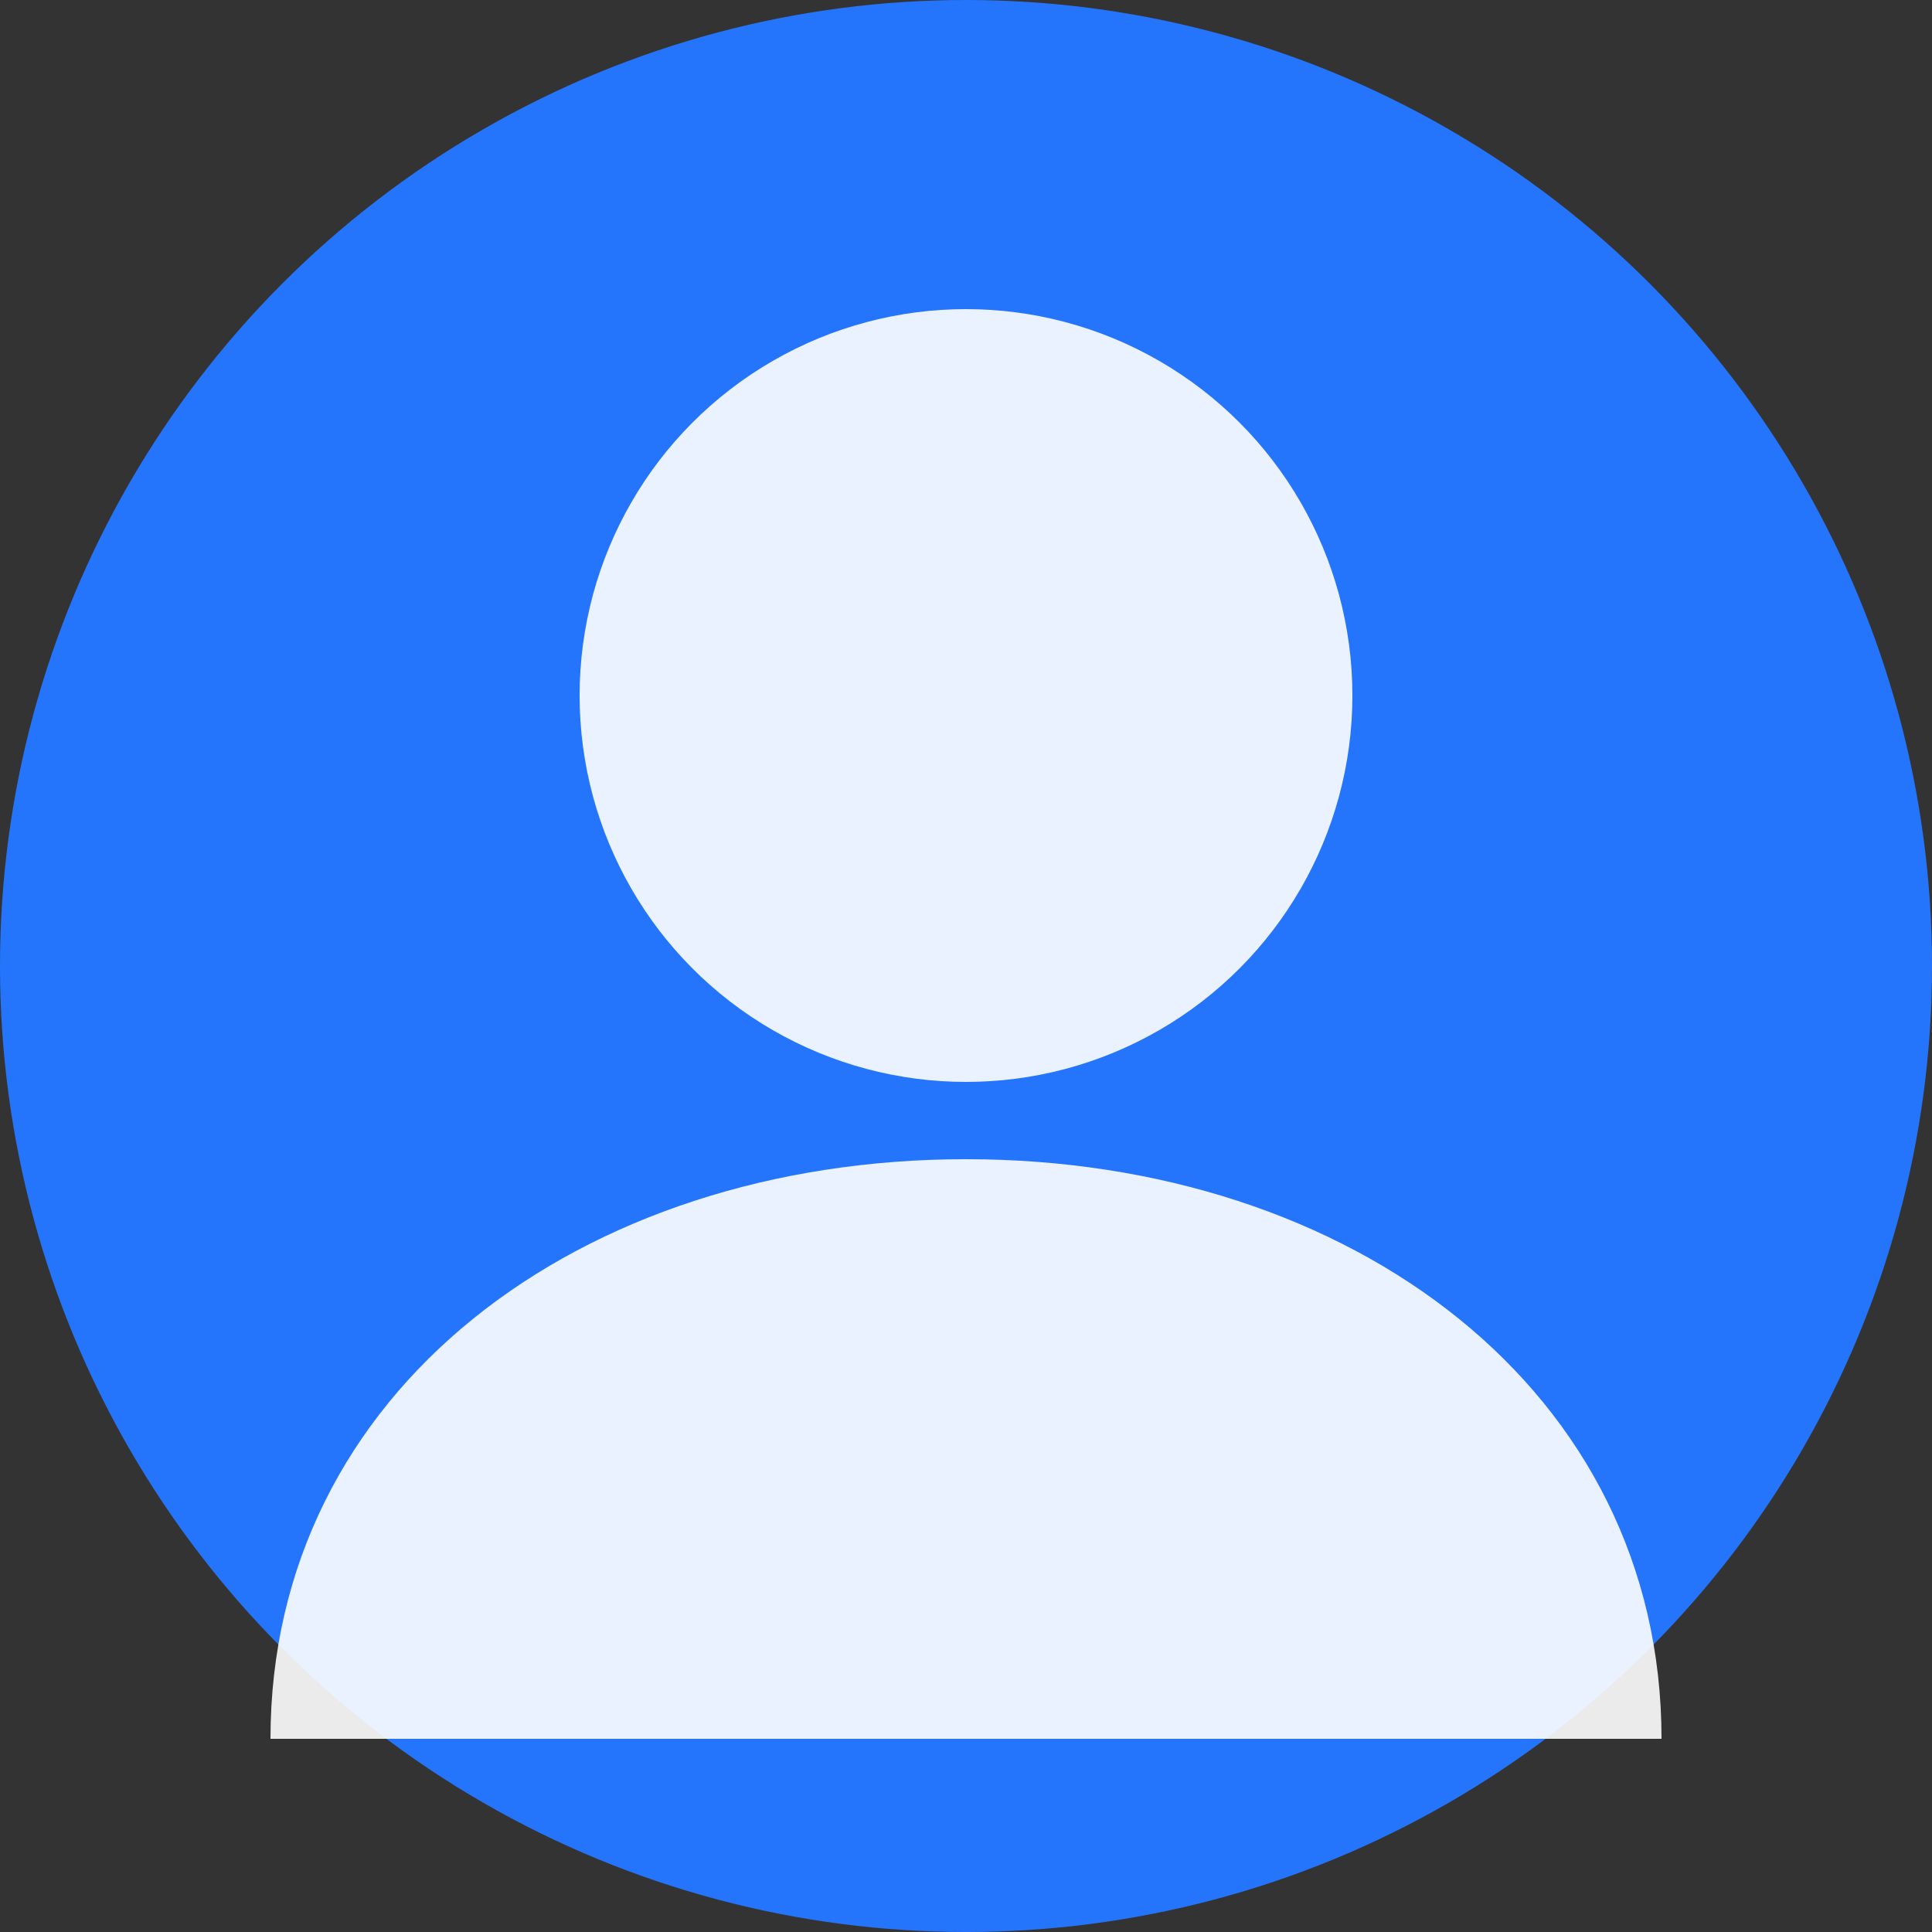 <svg xmlns="http://www.w3.org/2000/svg" viewBox="0 0 50 50" width="50" height="50">
  <rect x="0" y="0" width="50" height="50" fill="#333333" stroke="none"/>
  <circle cx="25" cy="25" r="25" fill="#2575fc" />
  <circle cx="25" cy="18" r="10" fill="#ffffff" fill-opacity="0.9" />
  <path d="M25,30 C15,30 7,36 7,45 L43,45 C43,36 35,30 25,30 Z" fill="#ffffff" fill-opacity="0.9" />
</svg>
